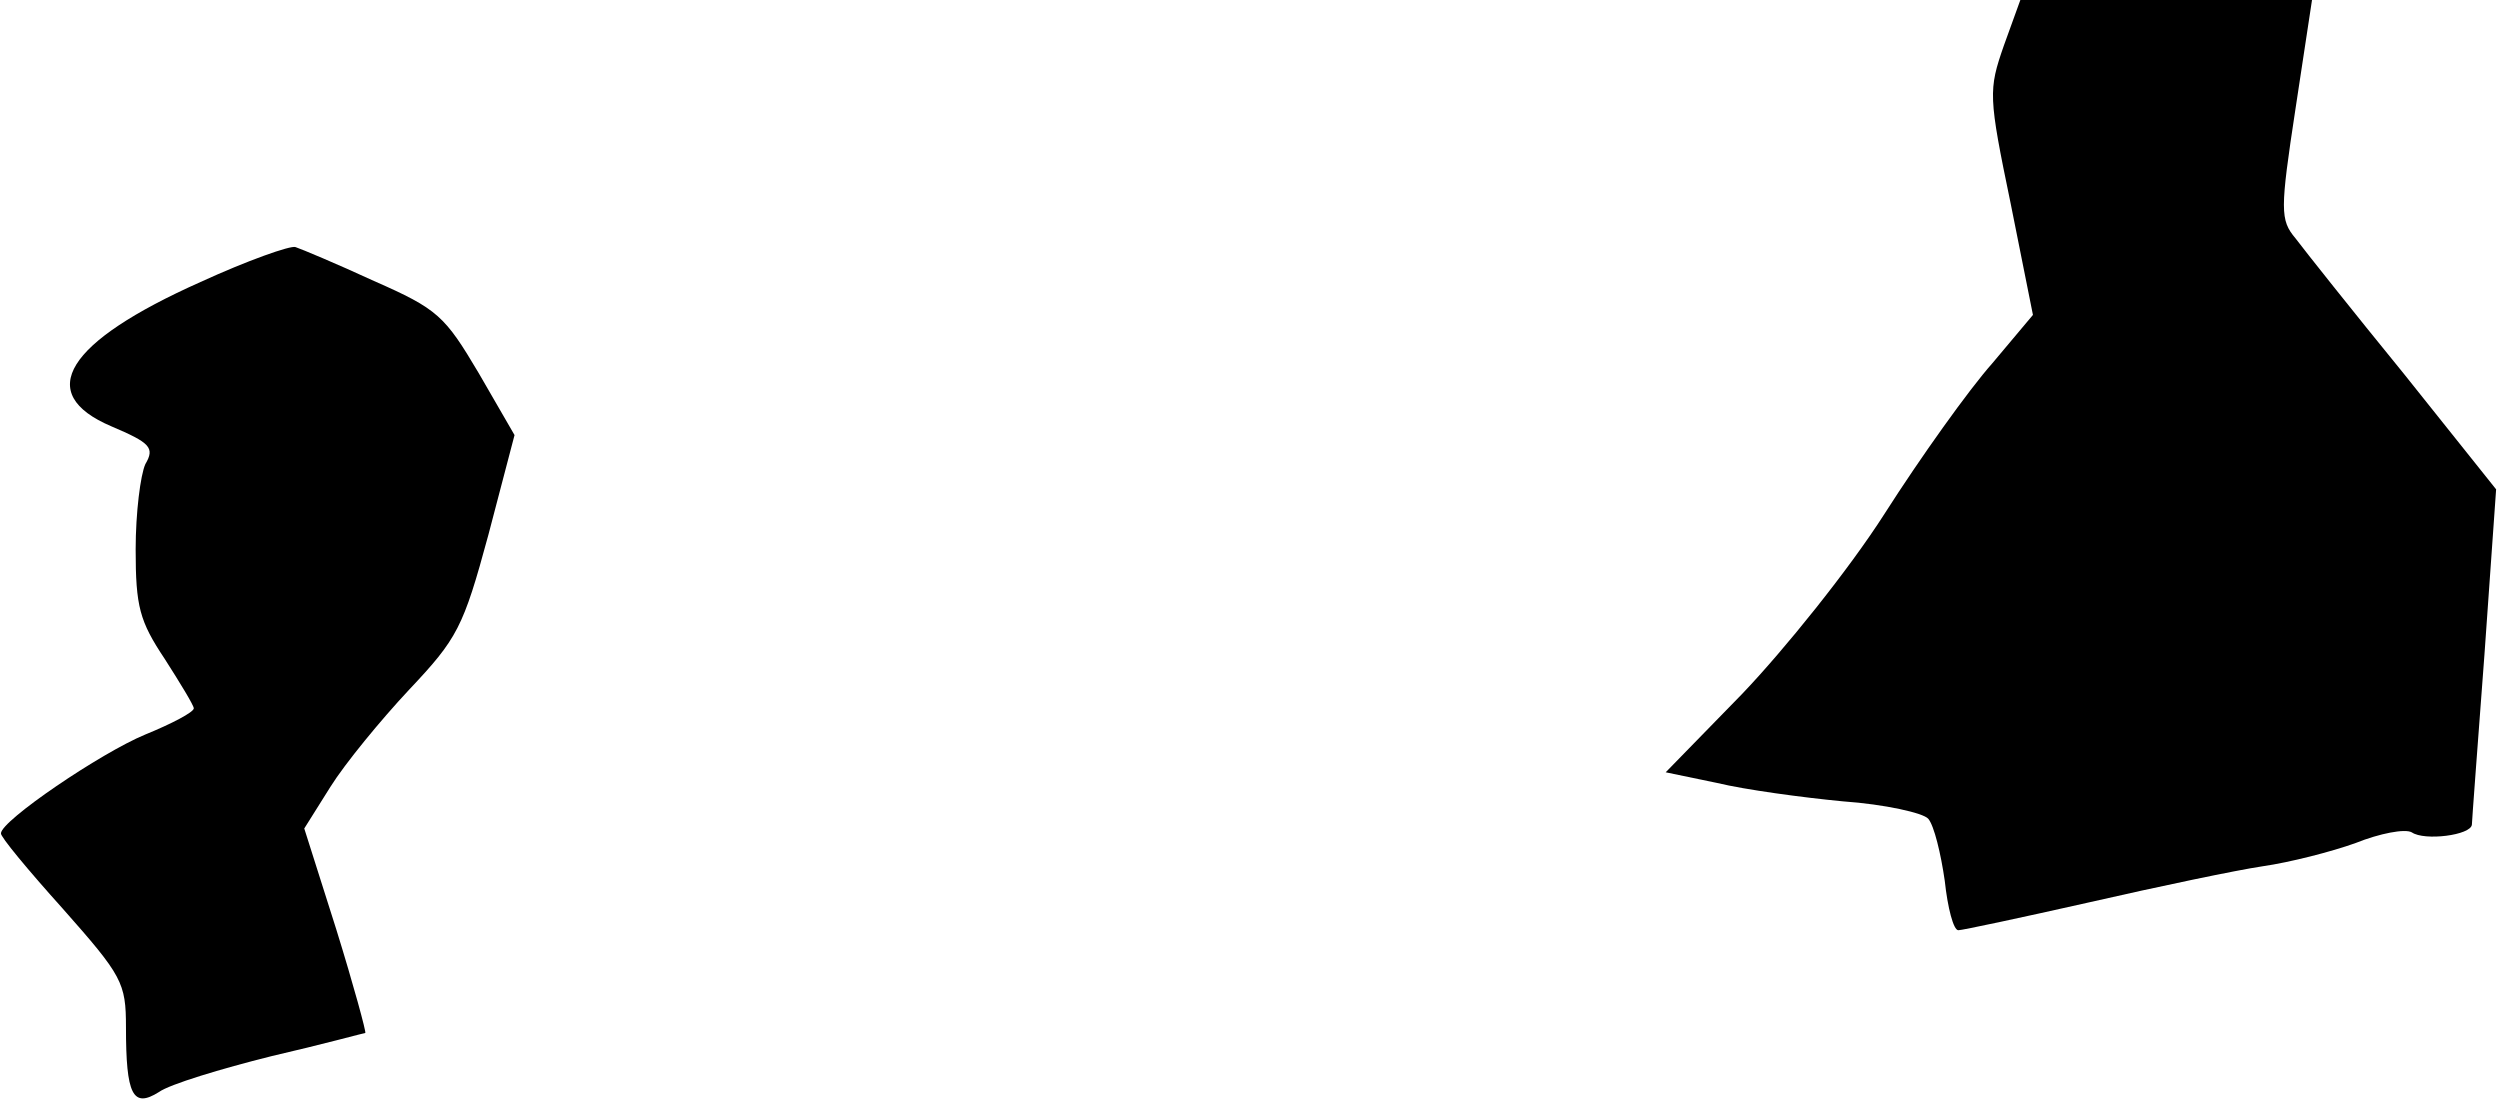 <?xml version="1.0" standalone="no"?>
<!DOCTYPE svg PUBLIC "-//W3C//DTD SVG 20010904//EN"
 "http://www.w3.org/TR/2001/REC-SVG-20010904/DTD/svg10.dtd">
<svg version="1.0" xmlns="http://www.w3.org/2000/svg"
 width="258pt" height="114pt" viewBox="0 0 258 114"
 preserveAspectRatio="xMidYMid meet">
<g transform="translate(0,114) scale(0.1,-0.1)"
fill="#000000" stroke="none">
<path fill="#000000" stroke="none" d="M2068 1093 c-16 -46 -16 -52 7 -163
l23 -115 -42 -50 c-24 -27 -74 -97 -111 -155 -37 -58 -104 -141 -147 -186
l-79 -81 53 -11 c29 -7 88 -15 130 -19 43 -3 83 -12 88 -18 6 -7 13 -36 17
-64 3 -28 9 -51 14 -51 4 0 65 13 136 29 70 16 151 33 178 37 28 4 71 15 96
24 25 10 51 15 58 11 13 -9 61 -3 62 8 0 3 6 83 13 176 l12 170 -95 119 c-53
65 -103 128 -112 140 -16 19 -16 29 0 134 l17 112 -151 0 -150 0 -17 -47z"/>
<path fill="#000000" stroke="none" d="M207 849 c-139 -62 -172 -115 -92 -149
40 -17 45 -22 35 -39 -5 -11 -10 -50 -10 -88 0 -59 4 -74 30 -113 16 -25 30
-48 30 -51 0 -4 -23 -16 -50 -27 -46 -19 -149 -89 -149 -102 -1 -3 28 -38 64
-78 61 -69 65 -76 65 -122 0 -70 7 -84 34 -67 11 8 64 24 116 37 52 12 96 24
97 24 1 1 -12 49 -30 107 l-33 104 27 43 c15 24 52 69 81 100 50 53 56 64 82
160 l27 103 -37 64 c-35 59 -42 66 -108 95 -39 18 -75 33 -81 35 -5 2 -50 -14
-98 -36z"/>
</g>
</svg>
